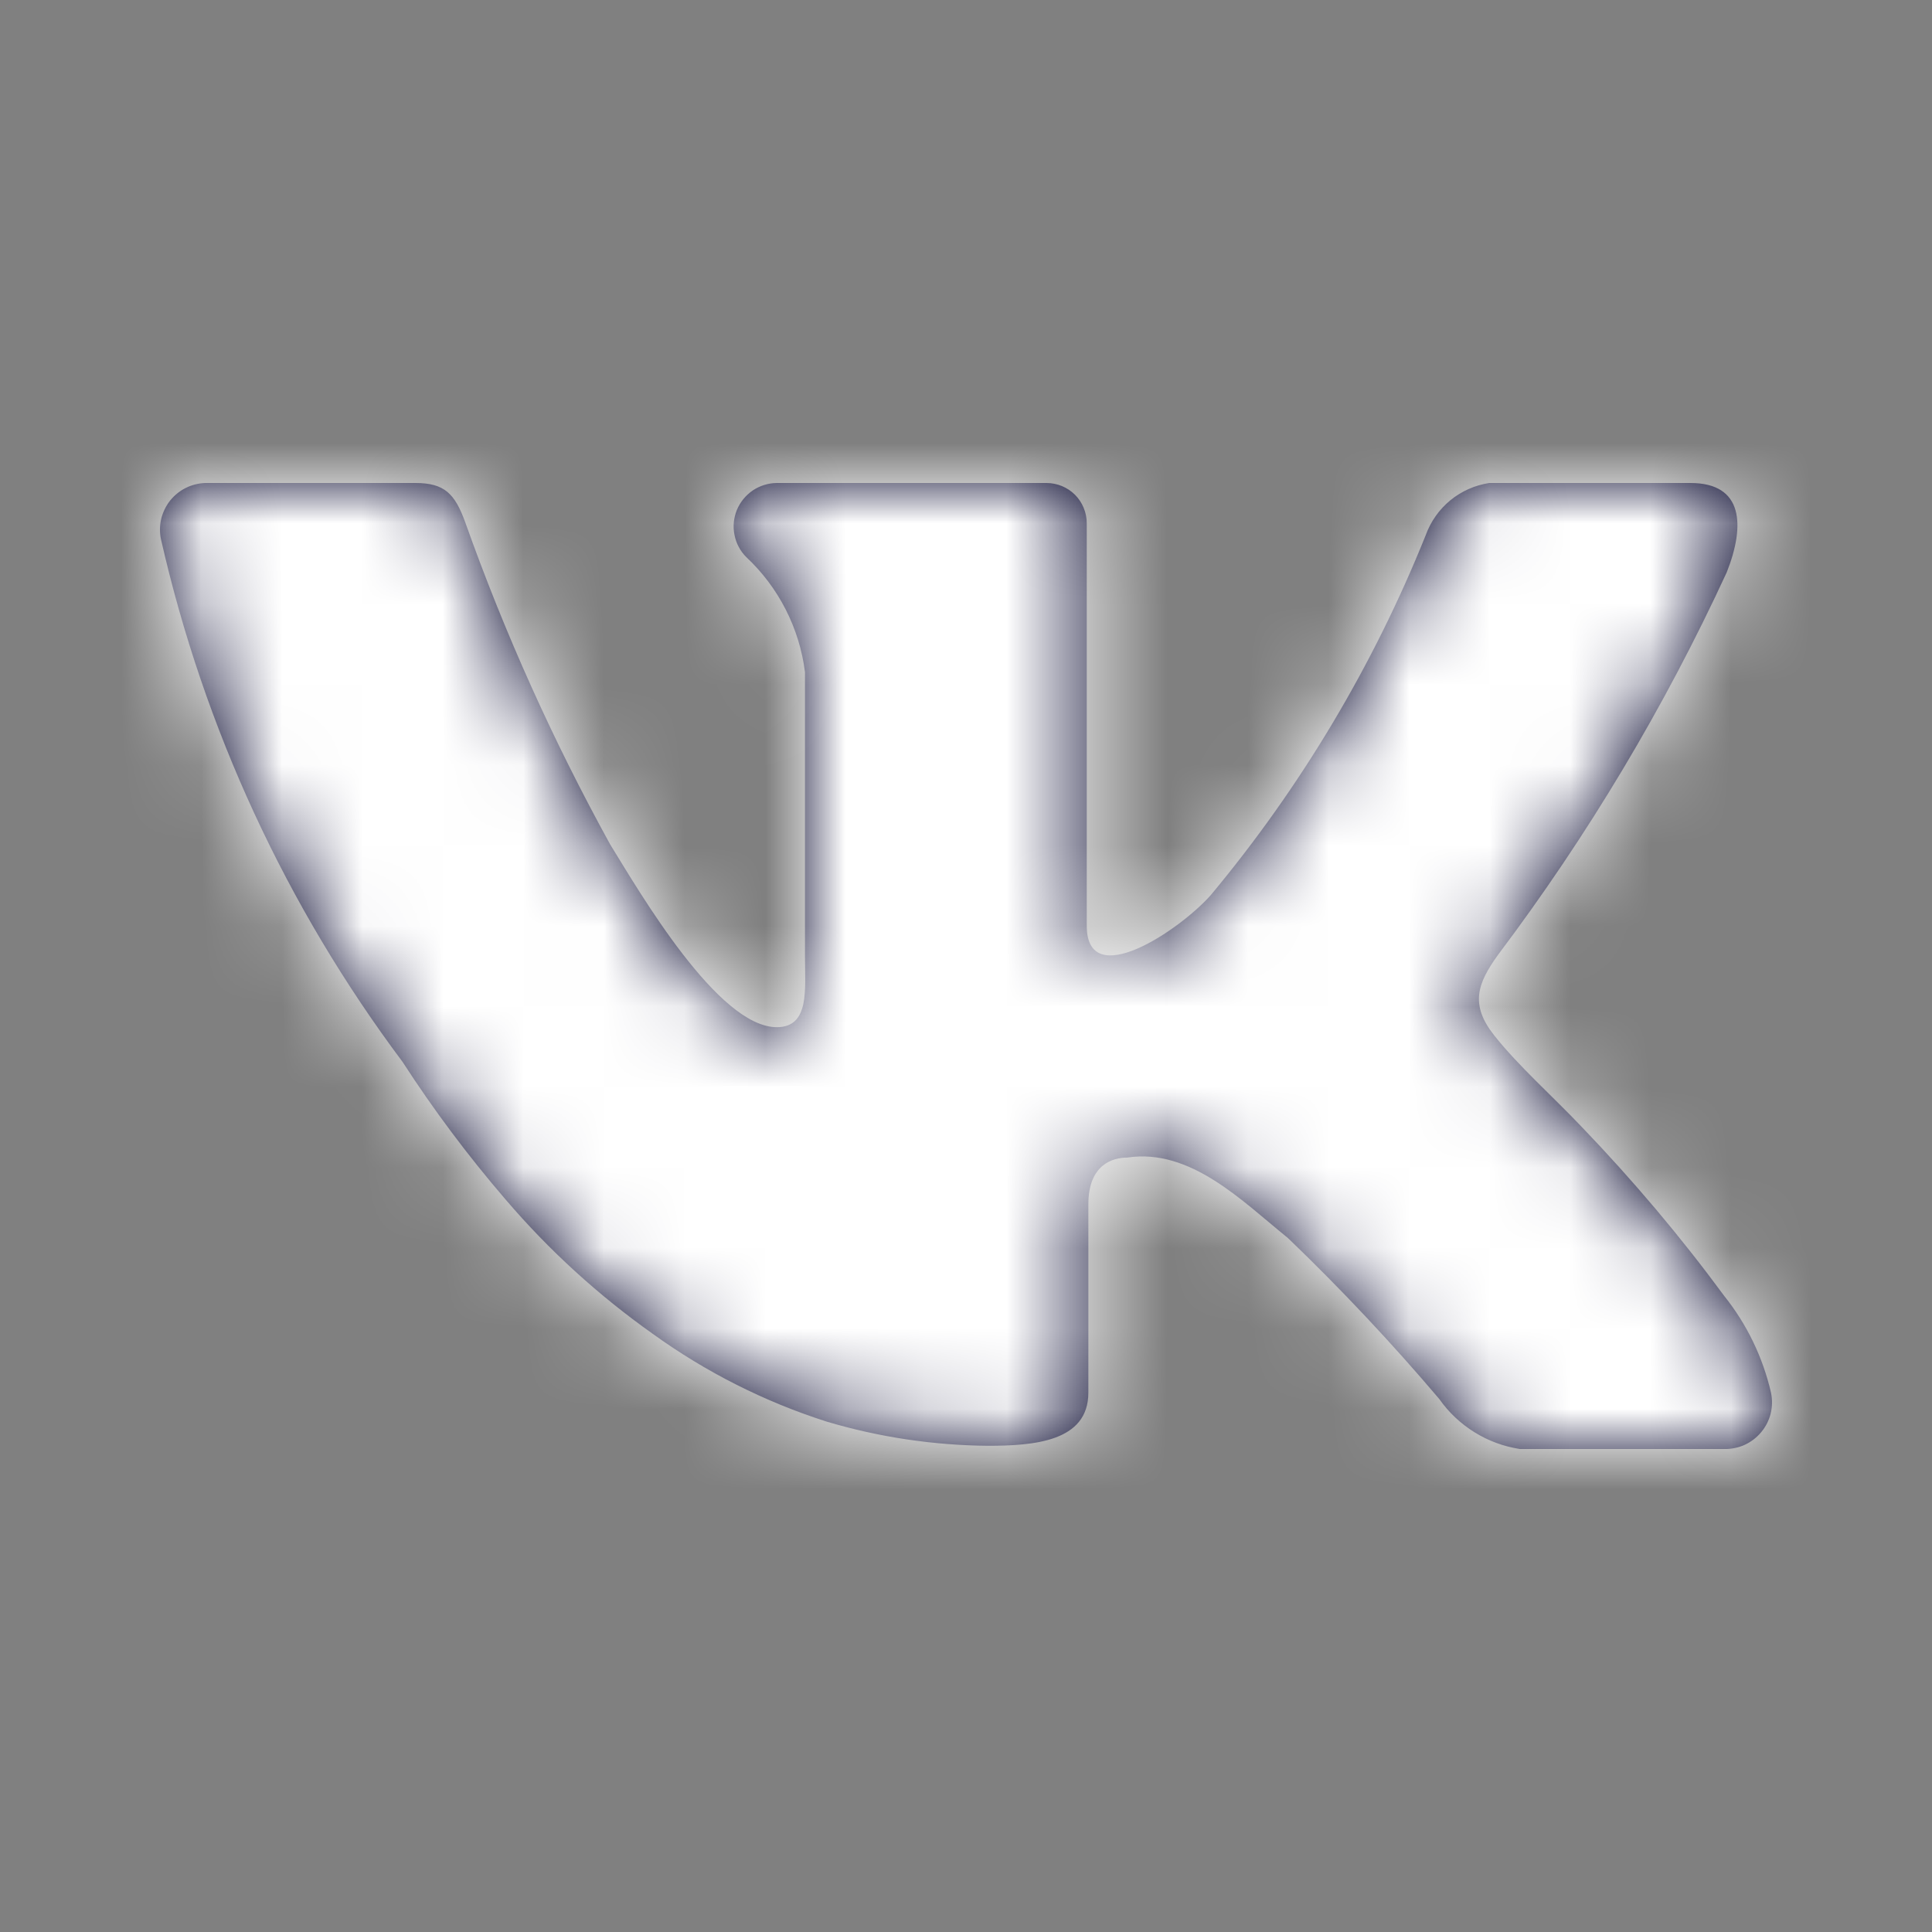 <svg width="24" height="24" viewBox="0 0 24 24" fill="none" xmlns="http://www.w3.org/2000/svg">
<rect x="0" y="0" width="24" height="24" fill="#808080" stroke="none"/>
<path d="M22 17.3C22.018 17.386 22.017 17.474 21.996 17.559C21.975 17.644 21.935 17.723 21.879 17.79C21.823 17.858 21.753 17.911 21.674 17.948C21.594 17.984 21.507 18.002 21.42 18H18.88C18.68 17.969 18.488 17.899 18.317 17.792C18.145 17.686 17.996 17.545 17.88 17.38C17.288 16.682 16.66 16.014 16 15.38C15.43 14.92 14.79 14.26 14 14.38C13.83 14.38 13.52 14.46 13.52 14.96V17.3C13.52 17.91 12.84 17.96 12.27 17.96C11.592 17.954 10.919 17.853 10.27 17.66C9.497 17.413 8.768 17.045 8.11 16.57C7.433 16.091 6.818 15.53 6.28 14.9C5.815 14.36 5.387 13.788 5 13.19C3.556 11.261 2.534 9.05 2 6.7C1.982 6.617 1.983 6.531 2.002 6.448C2.022 6.366 2.059 6.288 2.111 6.221C2.164 6.155 2.23 6.1 2.306 6.062C2.382 6.024 2.465 6.003 2.55 6H5.16C5.52 6 5.65 6.13 5.78 6.49C6.271 7.87 6.873 9.207 7.58 10.49C7.95 11.09 8.92 12.76 9.65 12.76C10.06 12.76 10 12.29 10 11.88V8.35C9.931 7.803 9.673 7.297 9.27 6.92C9.195 6.845 9.144 6.749 9.124 6.644C9.103 6.54 9.114 6.432 9.154 6.334C9.195 6.236 9.264 6.152 9.352 6.092C9.44 6.033 9.544 6.001 9.65 6H13C13.133 6 13.26 6.053 13.354 6.146C13.447 6.24 13.5 6.367 13.5 6.5V11.5C13.5 12.33 14.65 11.56 15.04 11.12C16.158 9.779 17.059 8.27 17.71 6.65C17.771 6.481 17.876 6.331 18.015 6.216C18.154 6.102 18.322 6.027 18.5 6H21C21.66 6 21.68 6.53 21.45 7.11C20.675 8.79 19.723 10.382 18.61 11.86C18.35 12.22 18.26 12.48 18.56 12.86C18.86 13.24 19.29 13.62 19.65 14C20.285 14.661 20.877 15.362 21.42 16.1C21.701 16.451 21.899 16.862 22 17.3Z" fill="#000028"/>
<mask id="mask0_2718_16264" style="mask-type:alpha" maskUnits="userSpaceOnUse" x="1" y="6" width="22" height="13">
<path d="M22 17.3C22.018 17.386 22.017 17.474 21.996 17.559C21.975 17.644 21.935 17.723 21.879 17.79C21.823 17.858 21.753 17.911 21.674 17.948C21.594 17.984 21.507 18.002 21.42 18H18.88C18.68 17.969 18.488 17.899 18.317 17.792C18.145 17.686 17.996 17.545 17.88 17.38C17.288 16.682 16.66 16.014 16 15.38C15.43 14.92 14.79 14.26 14 14.38C13.83 14.38 13.52 14.46 13.52 14.96V17.3C13.52 17.91 12.84 17.96 12.27 17.96C11.592 17.954 10.919 17.853 10.27 17.66C9.497 17.413 8.768 17.045 8.11 16.57C7.433 16.091 6.818 15.53 6.28 14.9C5.815 14.36 5.387 13.788 5 13.19C3.556 11.261 2.534 9.05 2 6.7C1.982 6.617 1.983 6.531 2.002 6.448C2.022 6.366 2.059 6.288 2.111 6.221C2.164 6.155 2.23 6.1 2.306 6.062C2.382 6.024 2.465 6.003 2.55 6H5.16C5.52 6 5.65 6.13 5.78 6.49C6.271 7.87 6.873 9.207 7.58 10.49C7.95 11.09 8.92 12.76 9.65 12.76C10.06 12.76 10 12.29 10 11.88V8.35C9.931 7.803 9.673 7.297 9.27 6.92C9.195 6.845 9.144 6.749 9.124 6.644C9.103 6.54 9.114 6.432 9.154 6.334C9.195 6.236 9.264 6.152 9.352 6.092C9.44 6.033 9.544 6.001 9.65 6H13C13.133 6 13.26 6.053 13.354 6.146C13.447 6.24 13.5 6.367 13.5 6.5V11.5C13.5 12.33 14.65 11.56 15.04 11.12C16.158 9.779 17.059 8.27 17.71 6.65C17.771 6.481 17.876 6.331 18.015 6.216C18.154 6.102 18.322 6.027 18.5 6H21C21.66 6 21.68 6.53 21.45 7.11C20.675 8.79 19.723 10.382 18.61 11.86C18.35 12.22 18.26 12.48 18.56 12.86C18.86 13.24 19.29 13.62 19.65 14C20.285 14.661 20.877 15.362 21.42 16.1C21.701 16.451 21.899 16.862 22 17.3Z" fill="#000028"/>
</mask>
<g mask="url(#mask0_2718_16264)">
<rect width="24" height="24" fill="white"/>
</g>
</svg>
